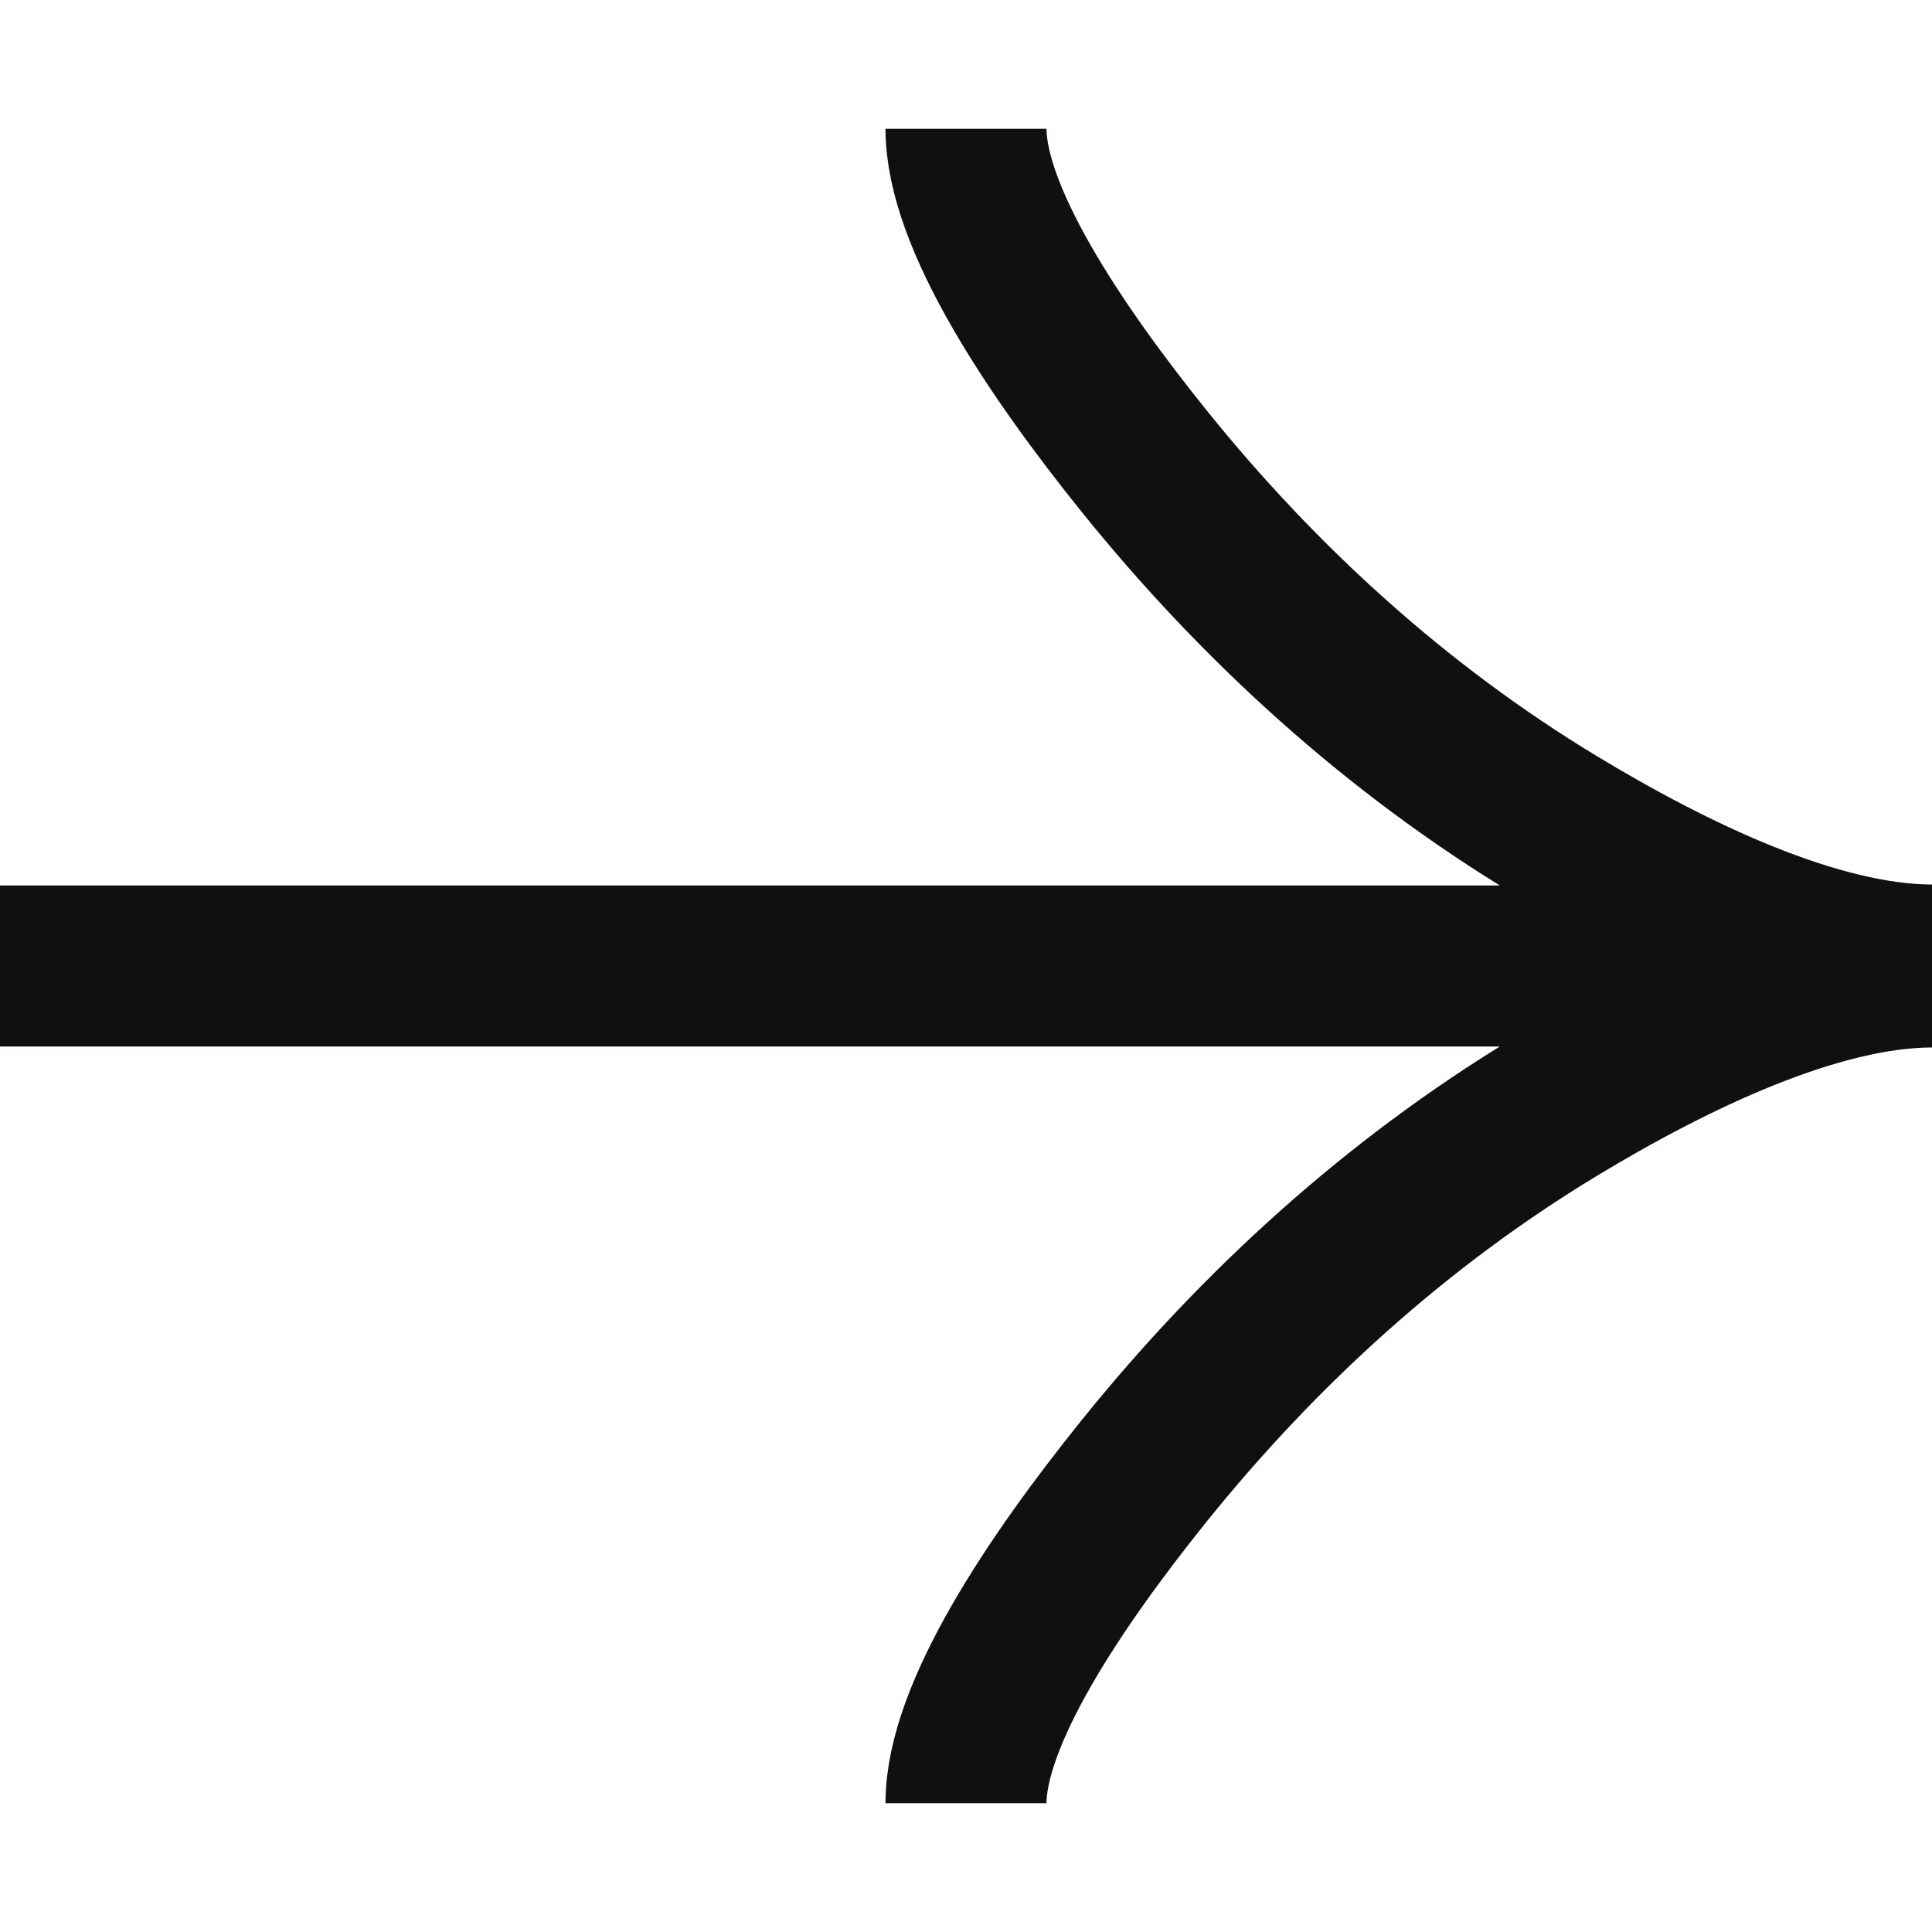 <svg width="60" height="60" viewBox="0 0 60 60" fill="none" xmlns="http://www.w3.org/2000/svg">
<path d="M30 4C30 6.751 32.749 10.862 35.529 14.316C39.109 18.762 43.383 22.648 48.286 25.614C51.957 27.835 56.416 29.969 60 29.969M30 56C30 53.249 32.749 49.139 35.529 45.684C39.109 41.238 43.383 37.352 48.286 34.386C51.957 32.165 56.416 30.031 60 30.031M60 30H0" stroke="#110F0F" stroke-width="5"/>
</svg>

